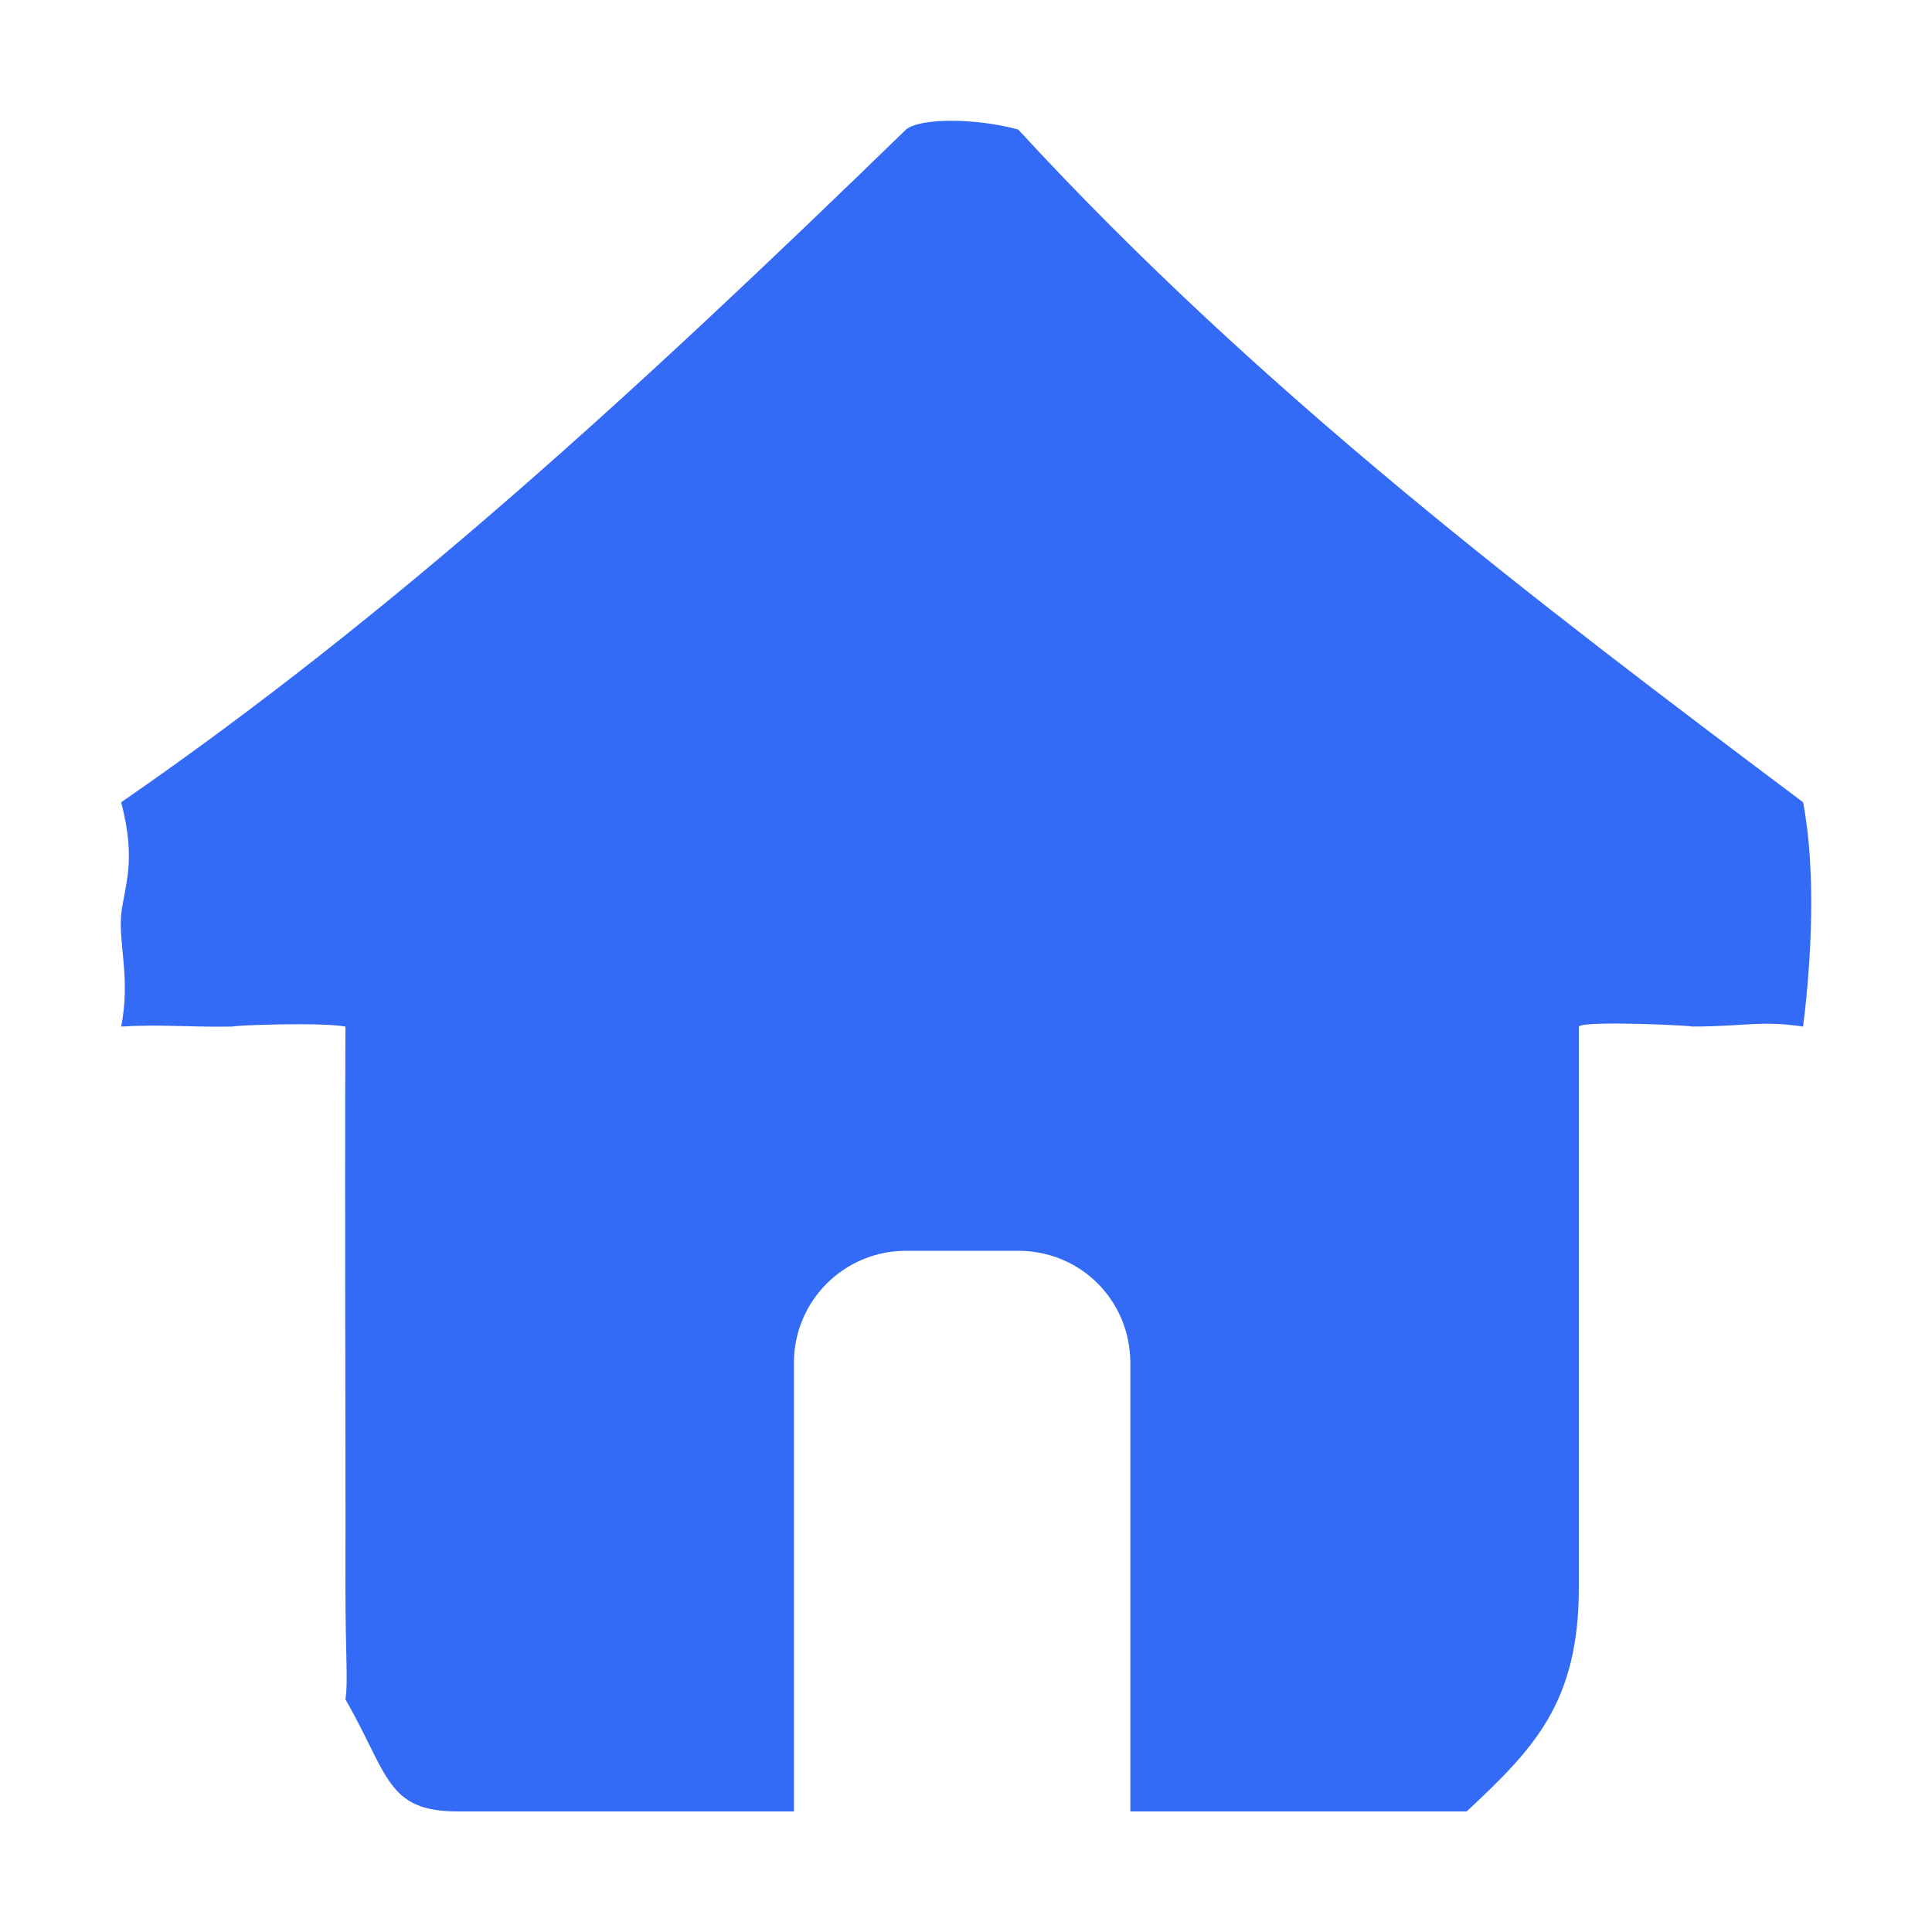 <!--?xml version="1.0" encoding="UTF-8"?-->
<svg width="32px" height="32px" viewBox="0 0 32 32" version="1.1" xmlns="http://www.w3.org/2000/svg" xmlns:xlink="http://www.w3.org/1999/xlink">
    <title>754.工作台</title>
    <g id="754.工作台" stroke="none" stroke-width="1" fill="none" fill-rule="evenodd">
        <g id="编组" transform="translate(2, 2)" fill="#000000" fill-rule="nonzero">
            <path d="M16.722,28.003 L22.293,28.003 C23.408,26.96 24.151,26.202 24.151,24.289 L24.151,15.003 C24.23,14.895 26.188,14.995 26.008,15.003 C26.922,15.003 27.141,14.897 27.865,15.003 C27.999,13.935 28.086,12.449 27.865,11.288 C23.417,7.949 18.88,4.506 14.864,0.145 C14.162,-0.046 13.243,-0.05 13.007,0.145 C8.516,4.509 4.52,8.172 0.007,11.288 C0.265,12.273 0.062,12.663 0.007,13.145 C-0.038,13.645 0.164,14.212 0.007,15.003 C0.716,14.962 1.06,15.016 1.864,15.003 C1.827,14.984 3.301,14.927 3.721,15.003 C3.708,18.463 3.727,21.737 3.721,24.289 C3.723,25.444 3.767,25.867 3.721,26.146 C4.436,27.39 4.399,28.003 5.578,28.003 L11.15,28.003 L11.15,20.58 C11.147,20.086 11.342,19.612 11.69,19.263 C12.038,18.913 12.512,18.717 13.005,18.717 L14.866,18.717 C15.891,18.717 16.722,19.531 16.722,20.58 L16.722,28.003 Z" id="路径" fill="#346bf6"></path>
        </g>
    </g>
</svg>